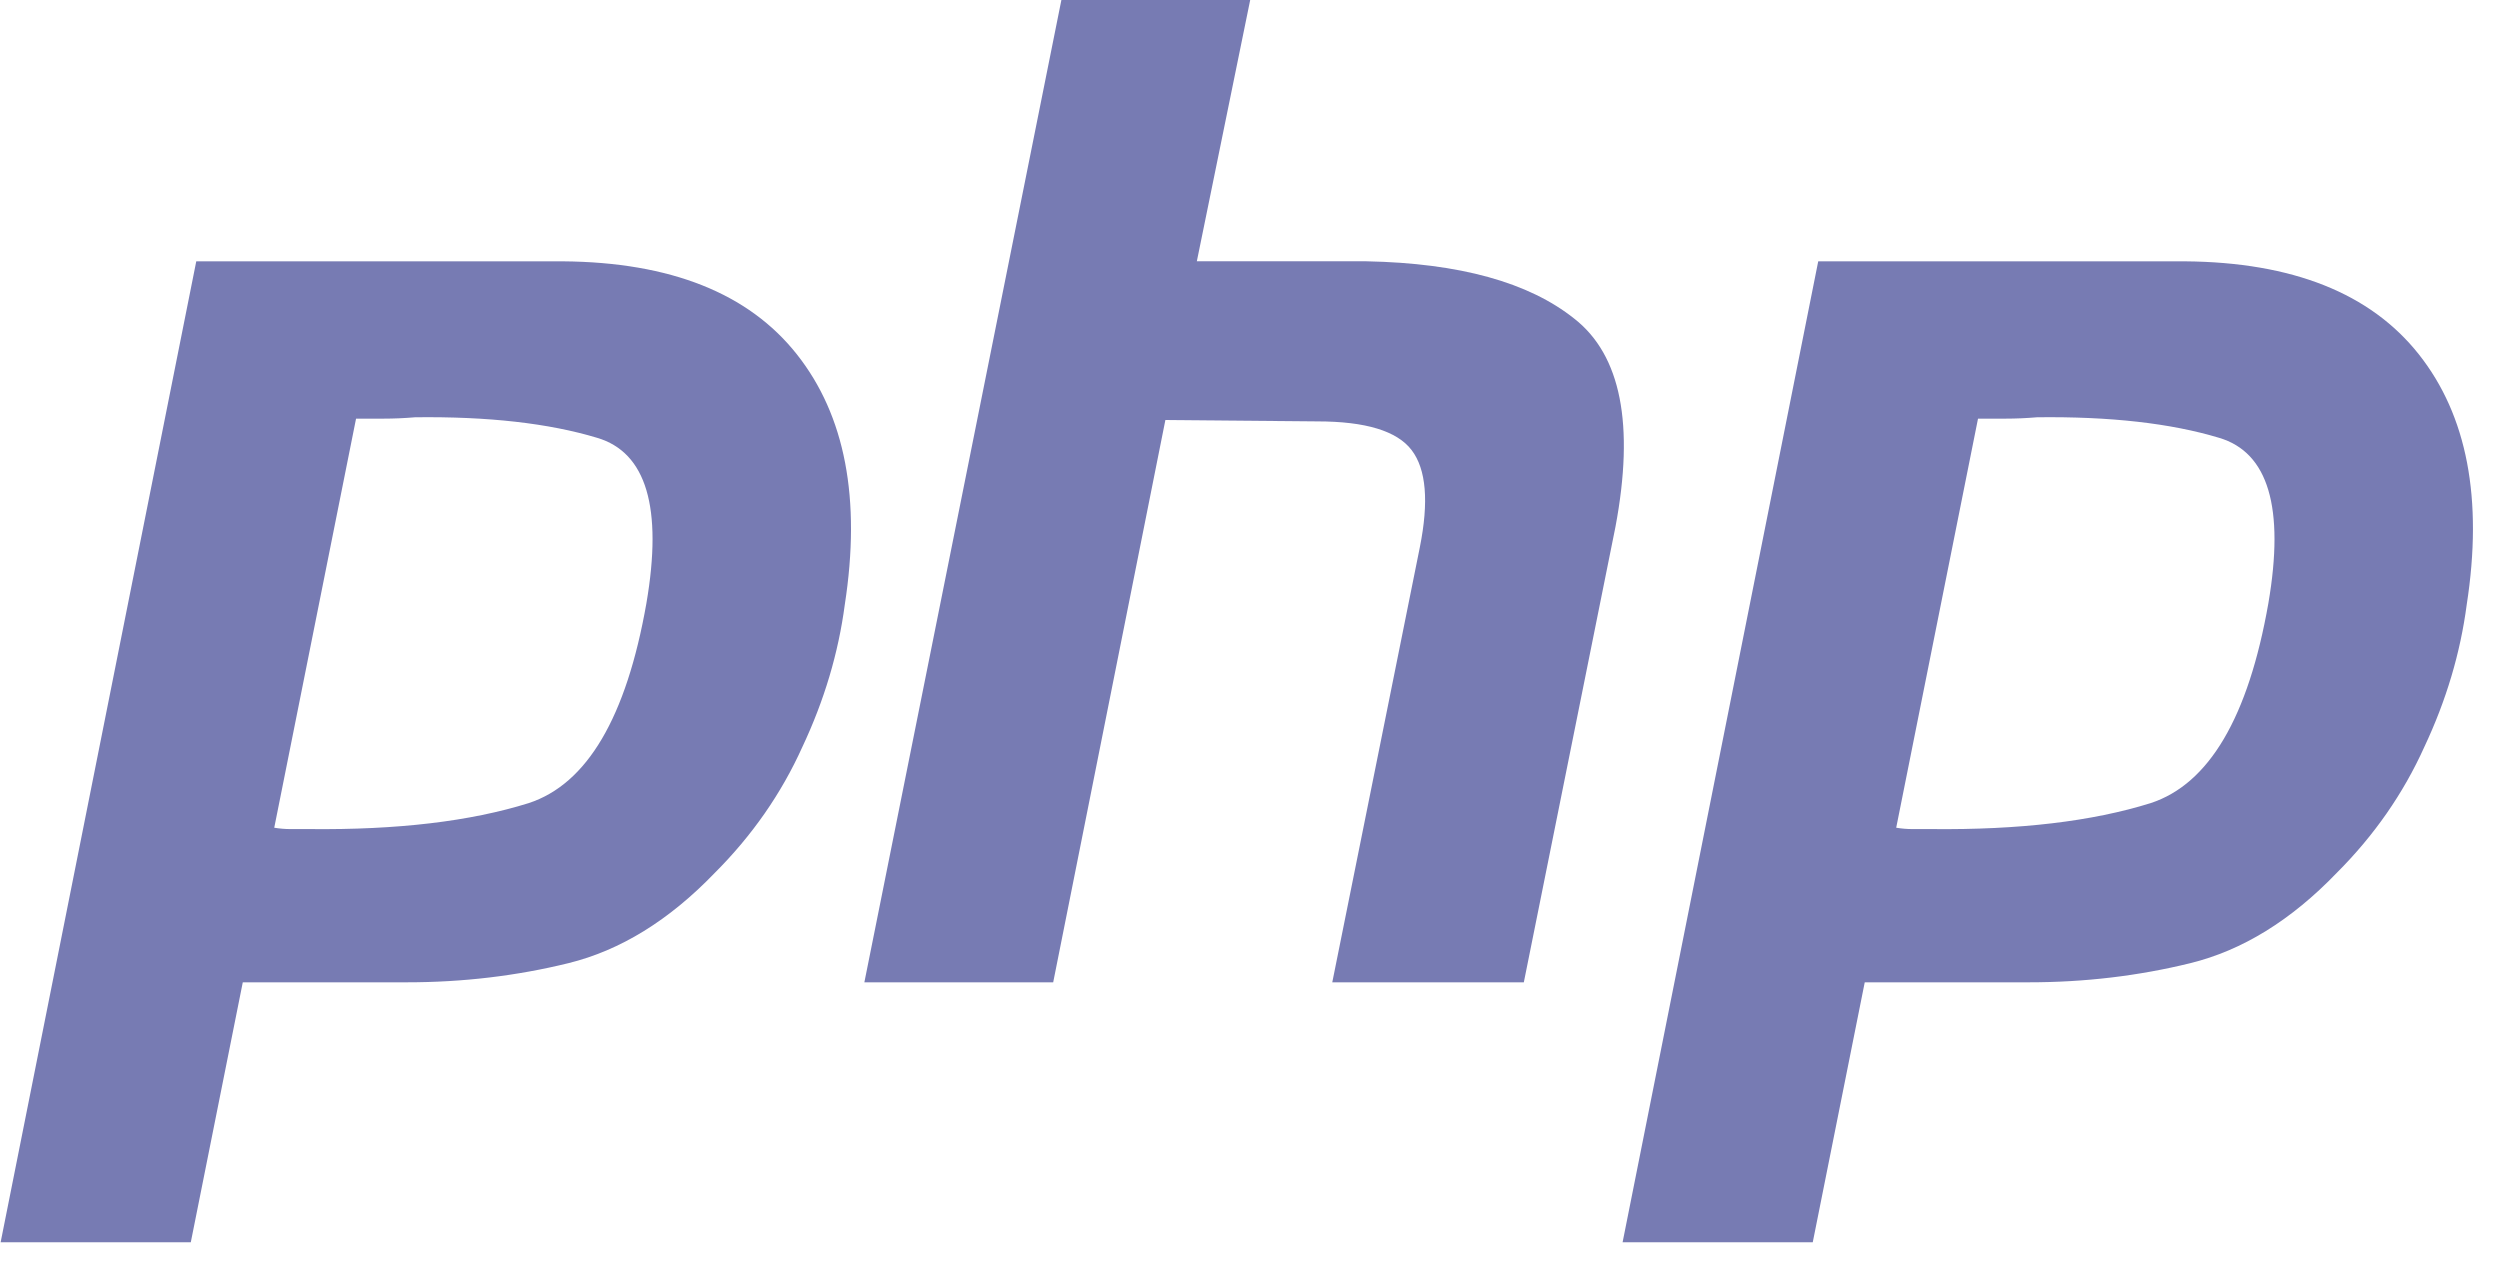 <svg width="79" height="40" viewBox="0 0 79 40" fill="none" xmlns="http://www.w3.org/2000/svg">
<path d="M6.202 8.258H17.788C21.189 8.286 23.654 9.267 25.181 11.197C26.709 13.128 27.213 15.765 26.695 19.109C26.493 20.637 26.046 22.136 25.354 23.605C24.691 25.075 23.769 26.401 22.587 27.583C21.146 29.081 19.604 30.032 17.962 30.436C16.319 30.84 14.618 31.041 12.86 31.041H7.672L6.029 39.256H0.02L6.202 8.258ZM11.26 13.186L8.666 26.156C8.839 26.185 9.012 26.199 9.185 26.199C9.387 26.199 9.589 26.199 9.79 26.199C12.557 26.228 14.863 25.955 16.708 25.378C18.552 24.773 19.792 22.669 20.426 19.066C20.945 16.04 20.426 14.296 18.869 13.835C17.341 13.374 15.425 13.158 13.119 13.186C12.774 13.215 12.442 13.229 12.125 13.229C11.837 13.229 11.534 13.229 11.217 13.229L11.26 13.186Z" fill="#777BB3"/>
<path d="M33.54 0H39.506L37.82 8.257H43.181C46.121 8.315 48.311 8.921 49.752 10.073C51.222 11.226 51.655 13.417 51.049 16.645L48.153 31.041H42.1L44.867 17.293C45.155 15.852 45.069 14.829 44.608 14.224C44.147 13.618 43.152 13.316 41.625 13.316L36.826 13.273L33.281 31.041H27.314L33.54 0Z" fill="#777BB3"/>
<path d="M57.456 8.258H69.042C72.443 8.286 74.907 9.267 76.435 11.197C77.963 13.128 78.467 15.765 77.948 19.109C77.747 20.637 77.3 22.136 76.608 23.605C75.945 25.075 75.023 26.401 73.841 27.583C72.4 29.081 70.858 30.032 69.215 30.436C67.572 30.84 65.872 31.041 64.114 31.041H58.926L57.283 39.256H51.274L57.456 8.258ZM62.514 13.186L59.92 26.156C60.093 26.185 60.266 26.199 60.439 26.199C60.641 26.199 60.843 26.199 61.044 26.199C63.811 26.228 66.117 25.955 67.962 25.378C69.806 24.773 71.046 22.669 71.68 19.066C72.198 16.04 71.68 14.296 70.123 13.835C68.595 13.374 66.679 13.158 64.373 13.186C64.027 13.215 63.696 13.229 63.379 13.229C63.091 13.229 62.788 13.229 62.471 13.229L62.514 13.186Z" fill="#777BB3"/>
</svg>
